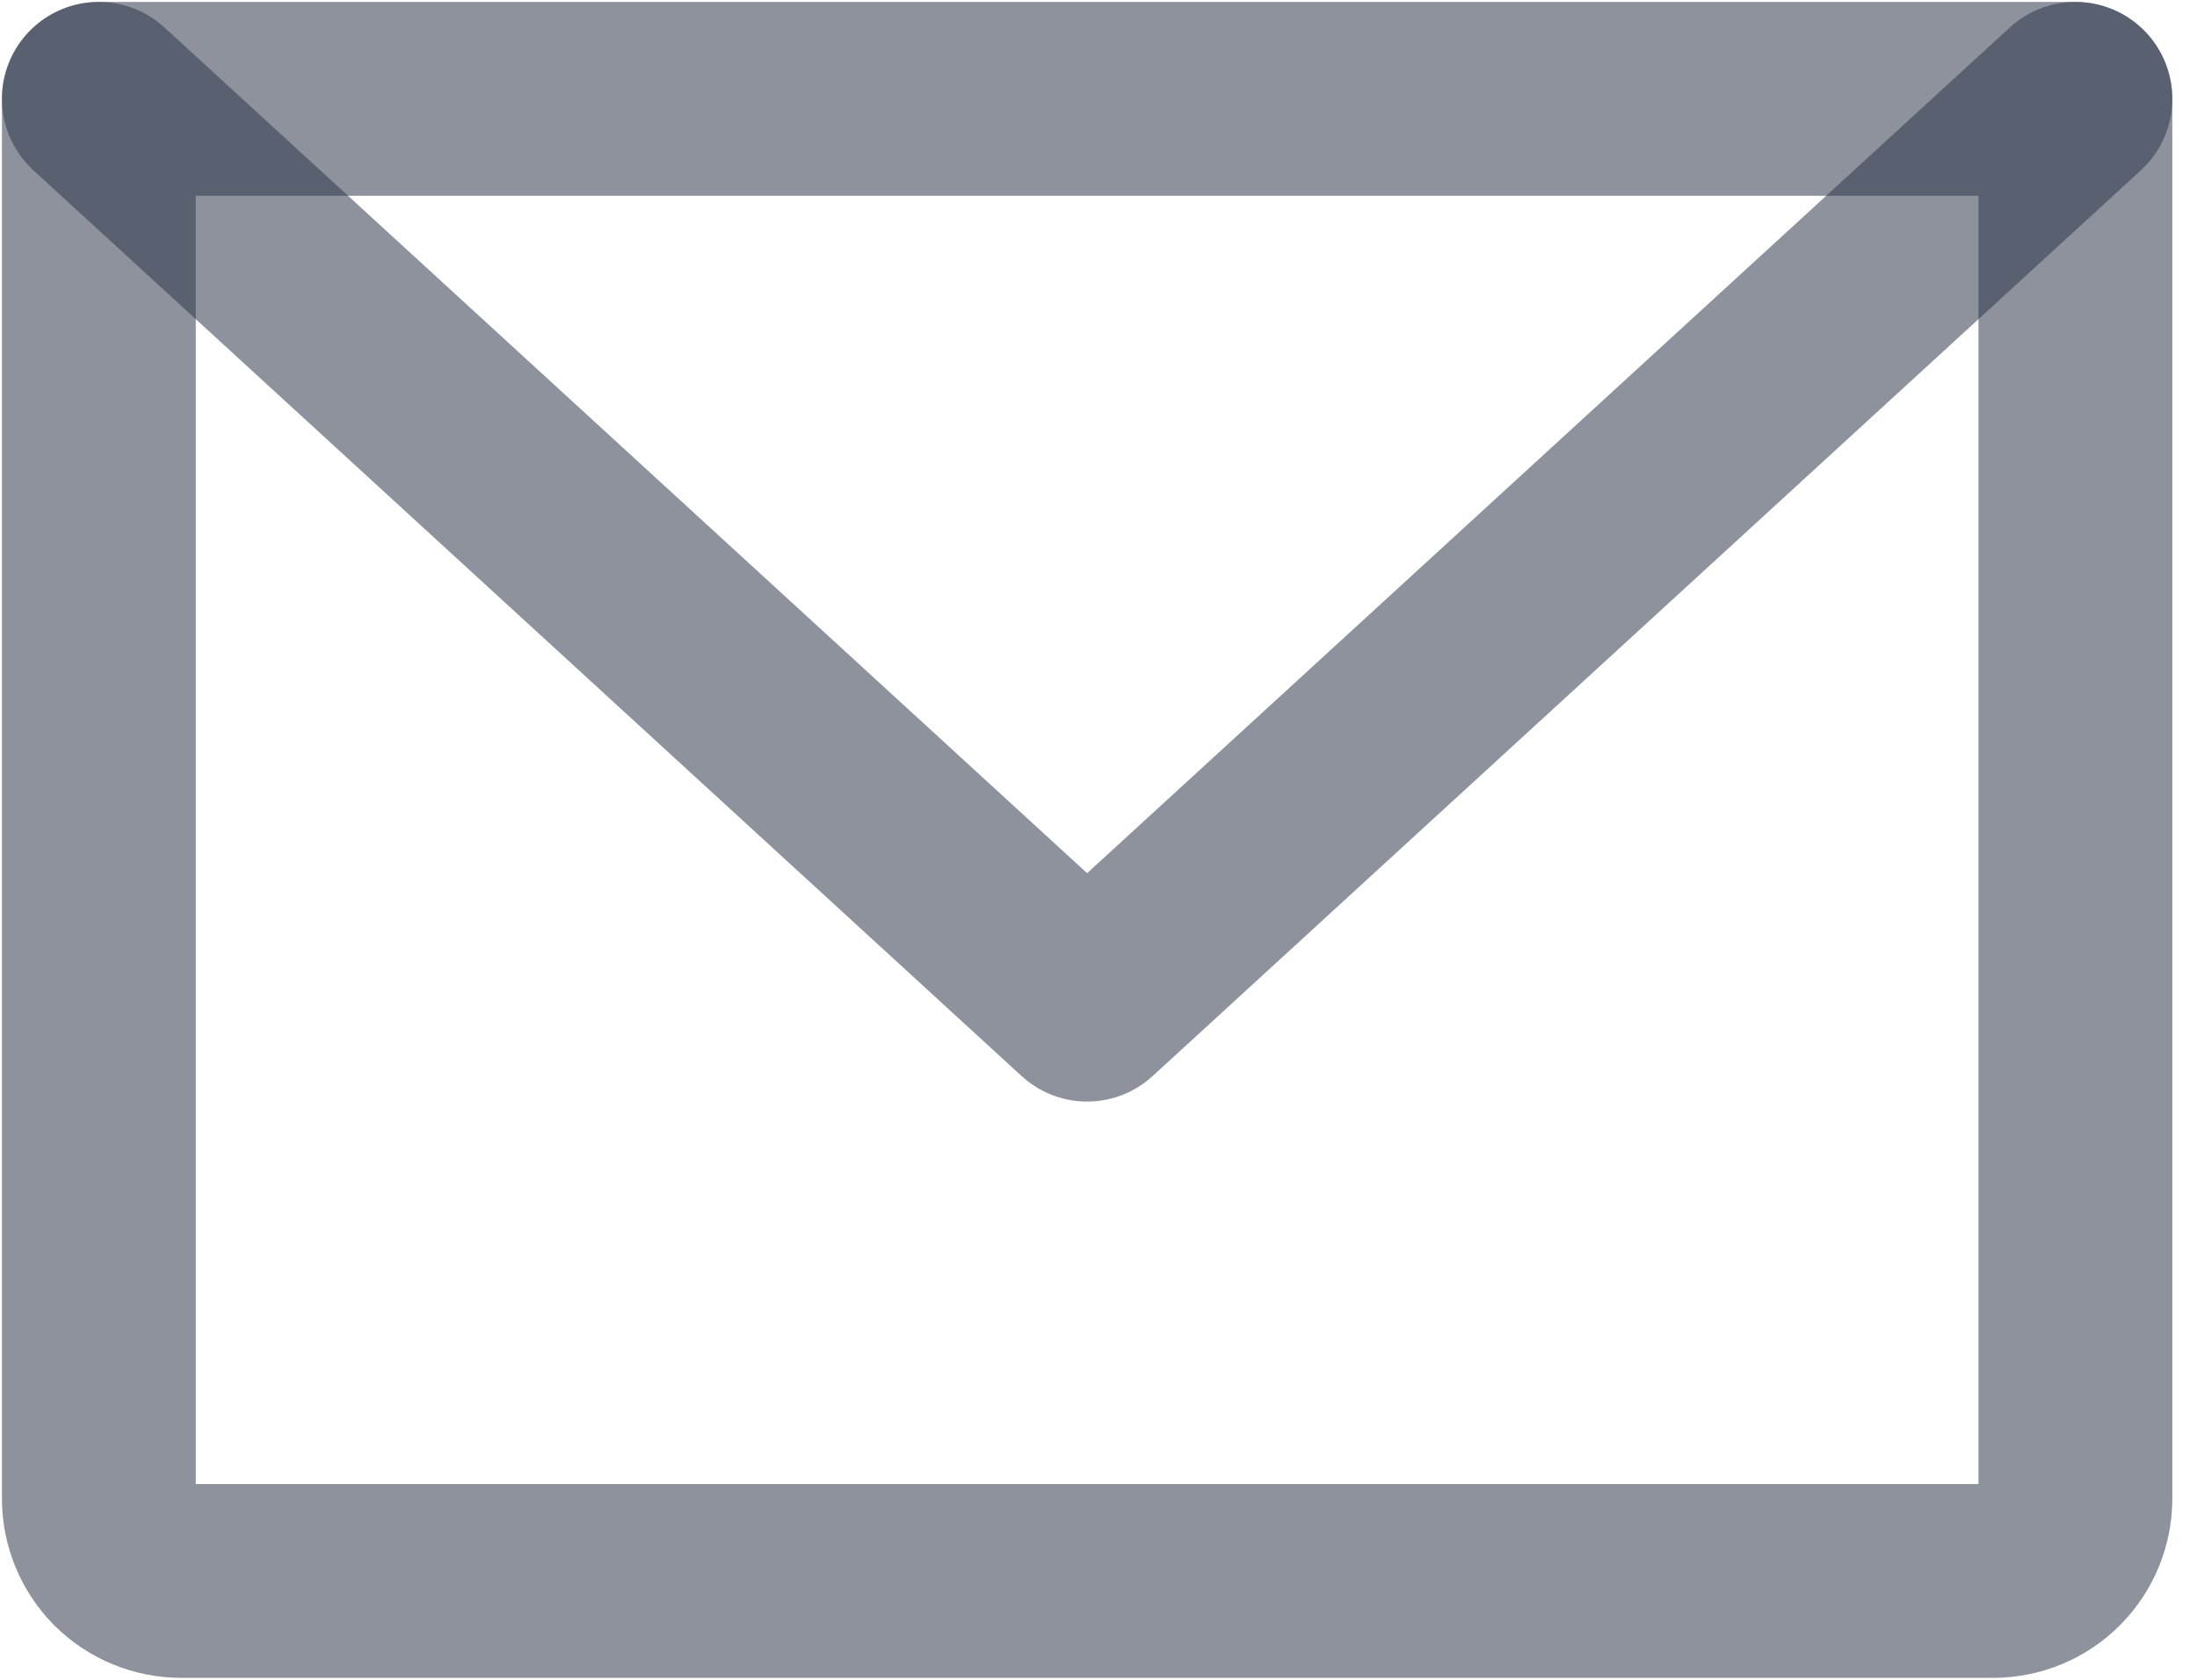 <svg width="17" height="13" viewBox="0 0 17 13" fill="none" xmlns="http://www.w3.org/2000/svg">
<path d="M0.765 0.765H16.059V11.598C16.059 11.767 15.992 11.929 15.872 12.049C15.753 12.168 15.591 12.235 15.422 12.235H1.402C1.233 12.235 1.071 12.168 0.951 12.049C0.832 11.929 0.765 11.767 0.765 11.598V0.765Z" stroke="#2E3649" stroke-opacity="0.54" stroke-width="1.5" stroke-linecap="round" stroke-linejoin="round"/>
<path d="M16.059 0.765L8.412 7.775L0.765 0.765" stroke="#2E3649" stroke-opacity="0.54" stroke-width="1.5" stroke-linecap="round" stroke-linejoin="round"/>
</svg>
